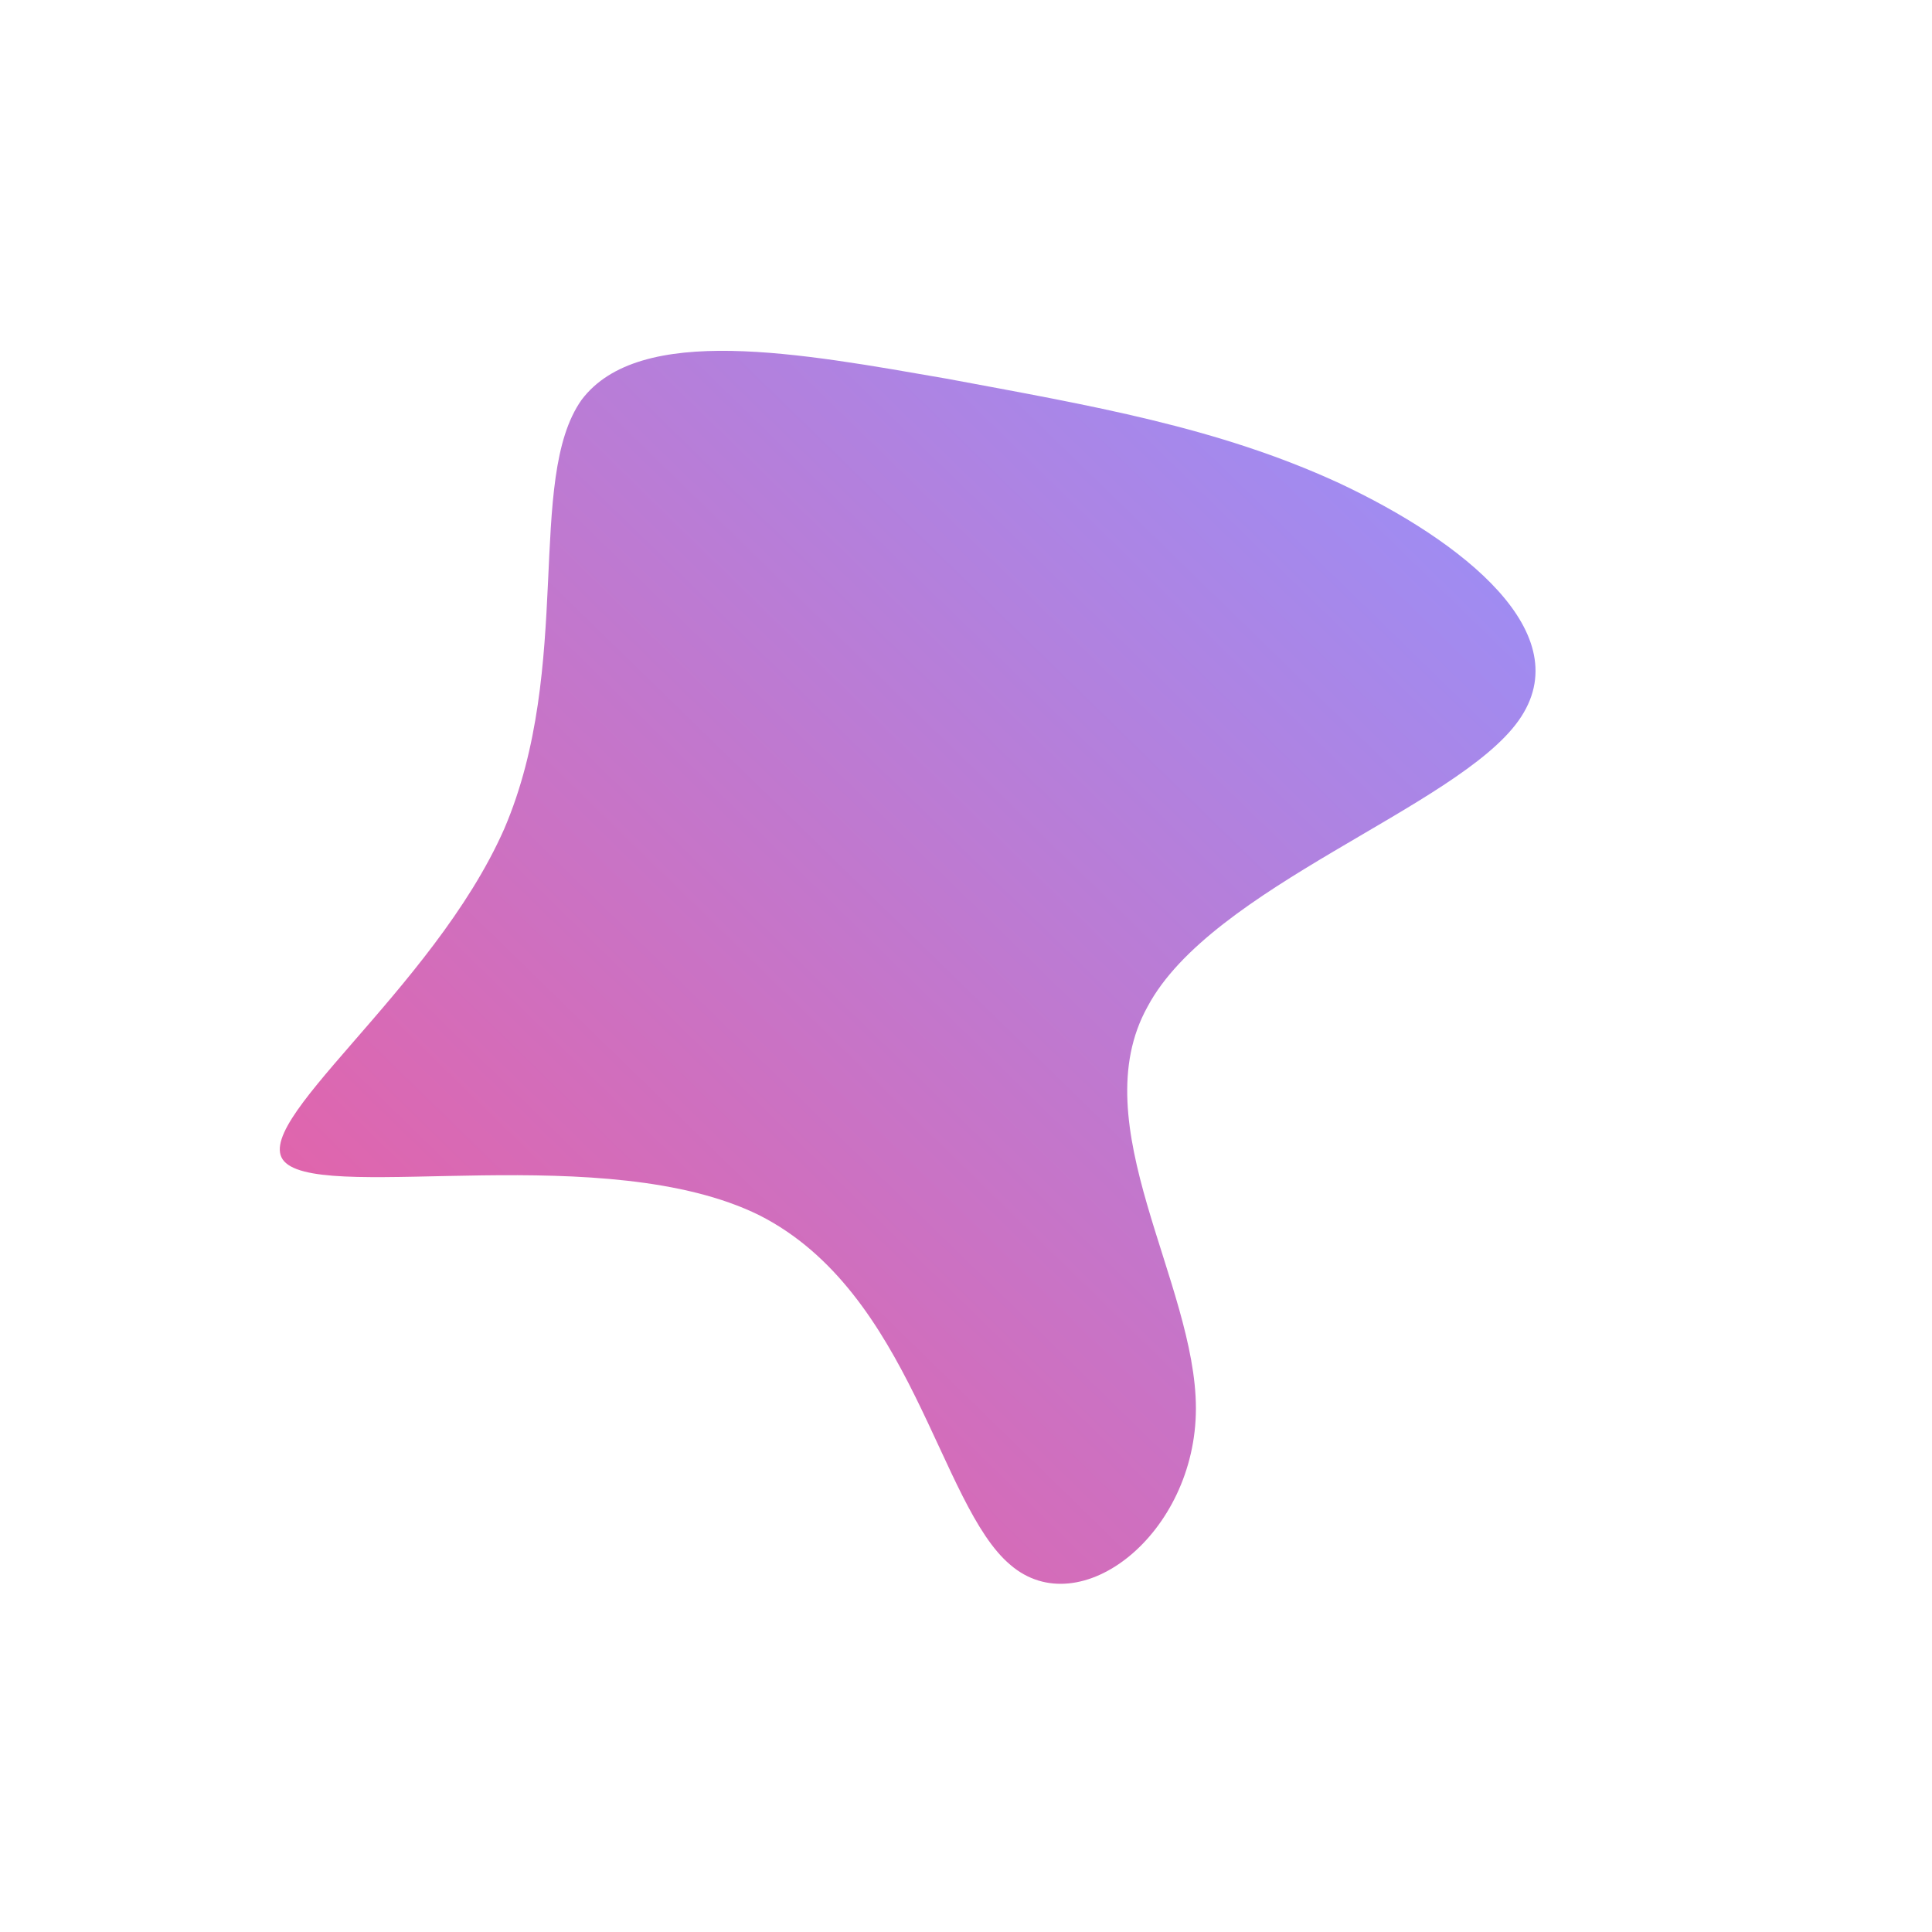 <!--?xml version="1.0" standalone="no"?-->
              <svg id="sw-js-blob-svg" viewBox="0 0 100 100" xmlns="http://www.w3.org/2000/svg" version="1.1">
                    <defs> 
                        <linearGradient id="sw-gradient" x1="0" x2="1" y1="1" y2="0">
                            <stop id="stop1" stop-color="rgba(242, 90, 153, 1)" offset="0%"></stop>
                            <stop id="stop2" stop-color="rgba(147.298, 147.298, 255, 1)" offset="100%"></stop>
                        </linearGradient>
                    </defs>
                <path fill="url(#sw-gradient)" d="M19.3,-25C25.7,-22,31.8,-17.2,28.6,-12.7C25.4,-8.2,12.7,-4.1,9.4,2.1C6,8.2,11.9,16.4,11.9,22.9C11.9,29.4,5.9,34.1,2.3,31C-1.4,27.9,-2.8,16.9,-10.7,12.9C-18.6,9,-32.9,12.2,-35.2,10.2C-37.4,8.3,-27.6,1.3,-23.9,-7.1C-20.3,-15.5,-22.8,-25.2,-19.9,-29.3C-16.9,-33.3,-8.5,-31.7,-1,-30.4C6.5,-29,13,-27.9,19.3,-25Z" width="100%" height="100%" transform="translate(50 50)" stroke-width="0" style="transition: all 0.3s ease 0s;" stroke="url(#sw-gradient)"></path>
              </svg>